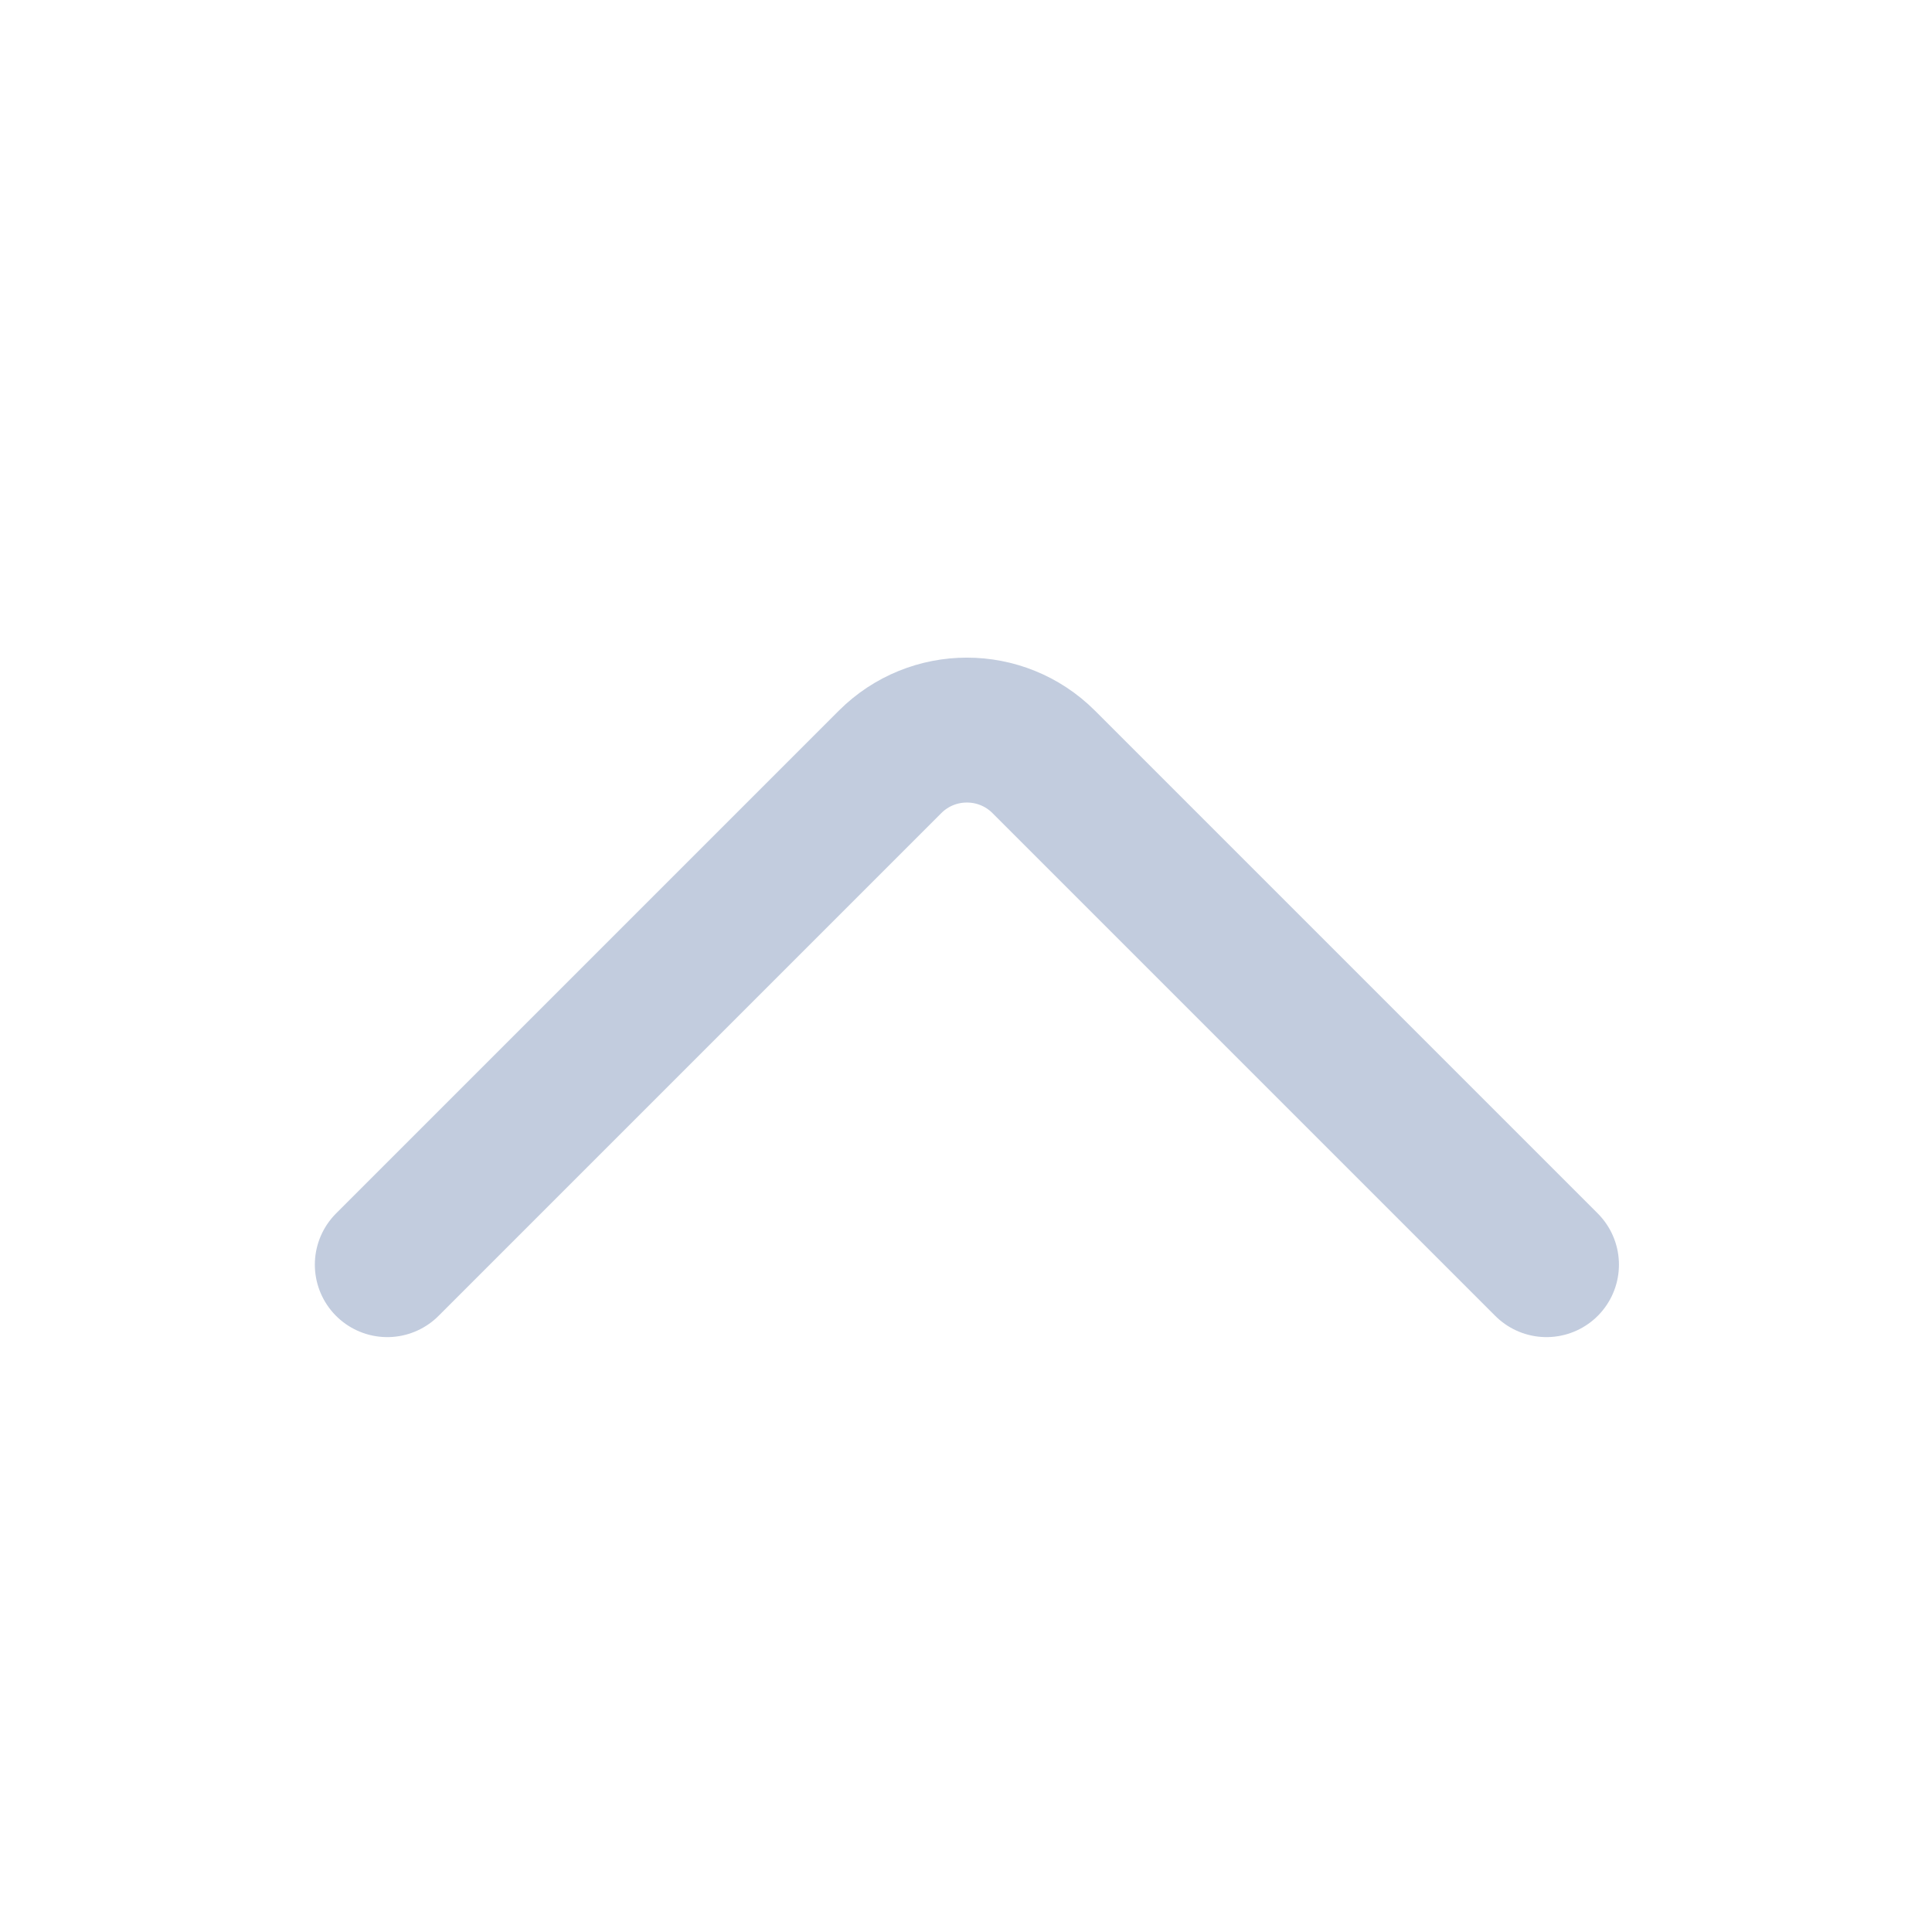<svg width="80" height="80" viewBox="0 0 80 80" fill="none" xmlns="http://www.w3.org/2000/svg">
  <path d="M16.037 52.367L36.855 31.549C38.612 29.792 41.462 29.792 43.219 31.549L64.037 52.367" stroke="#C2CCDE" stroke-width="6" stroke-linecap="round" stroke-linejoin="round" />
</svg>